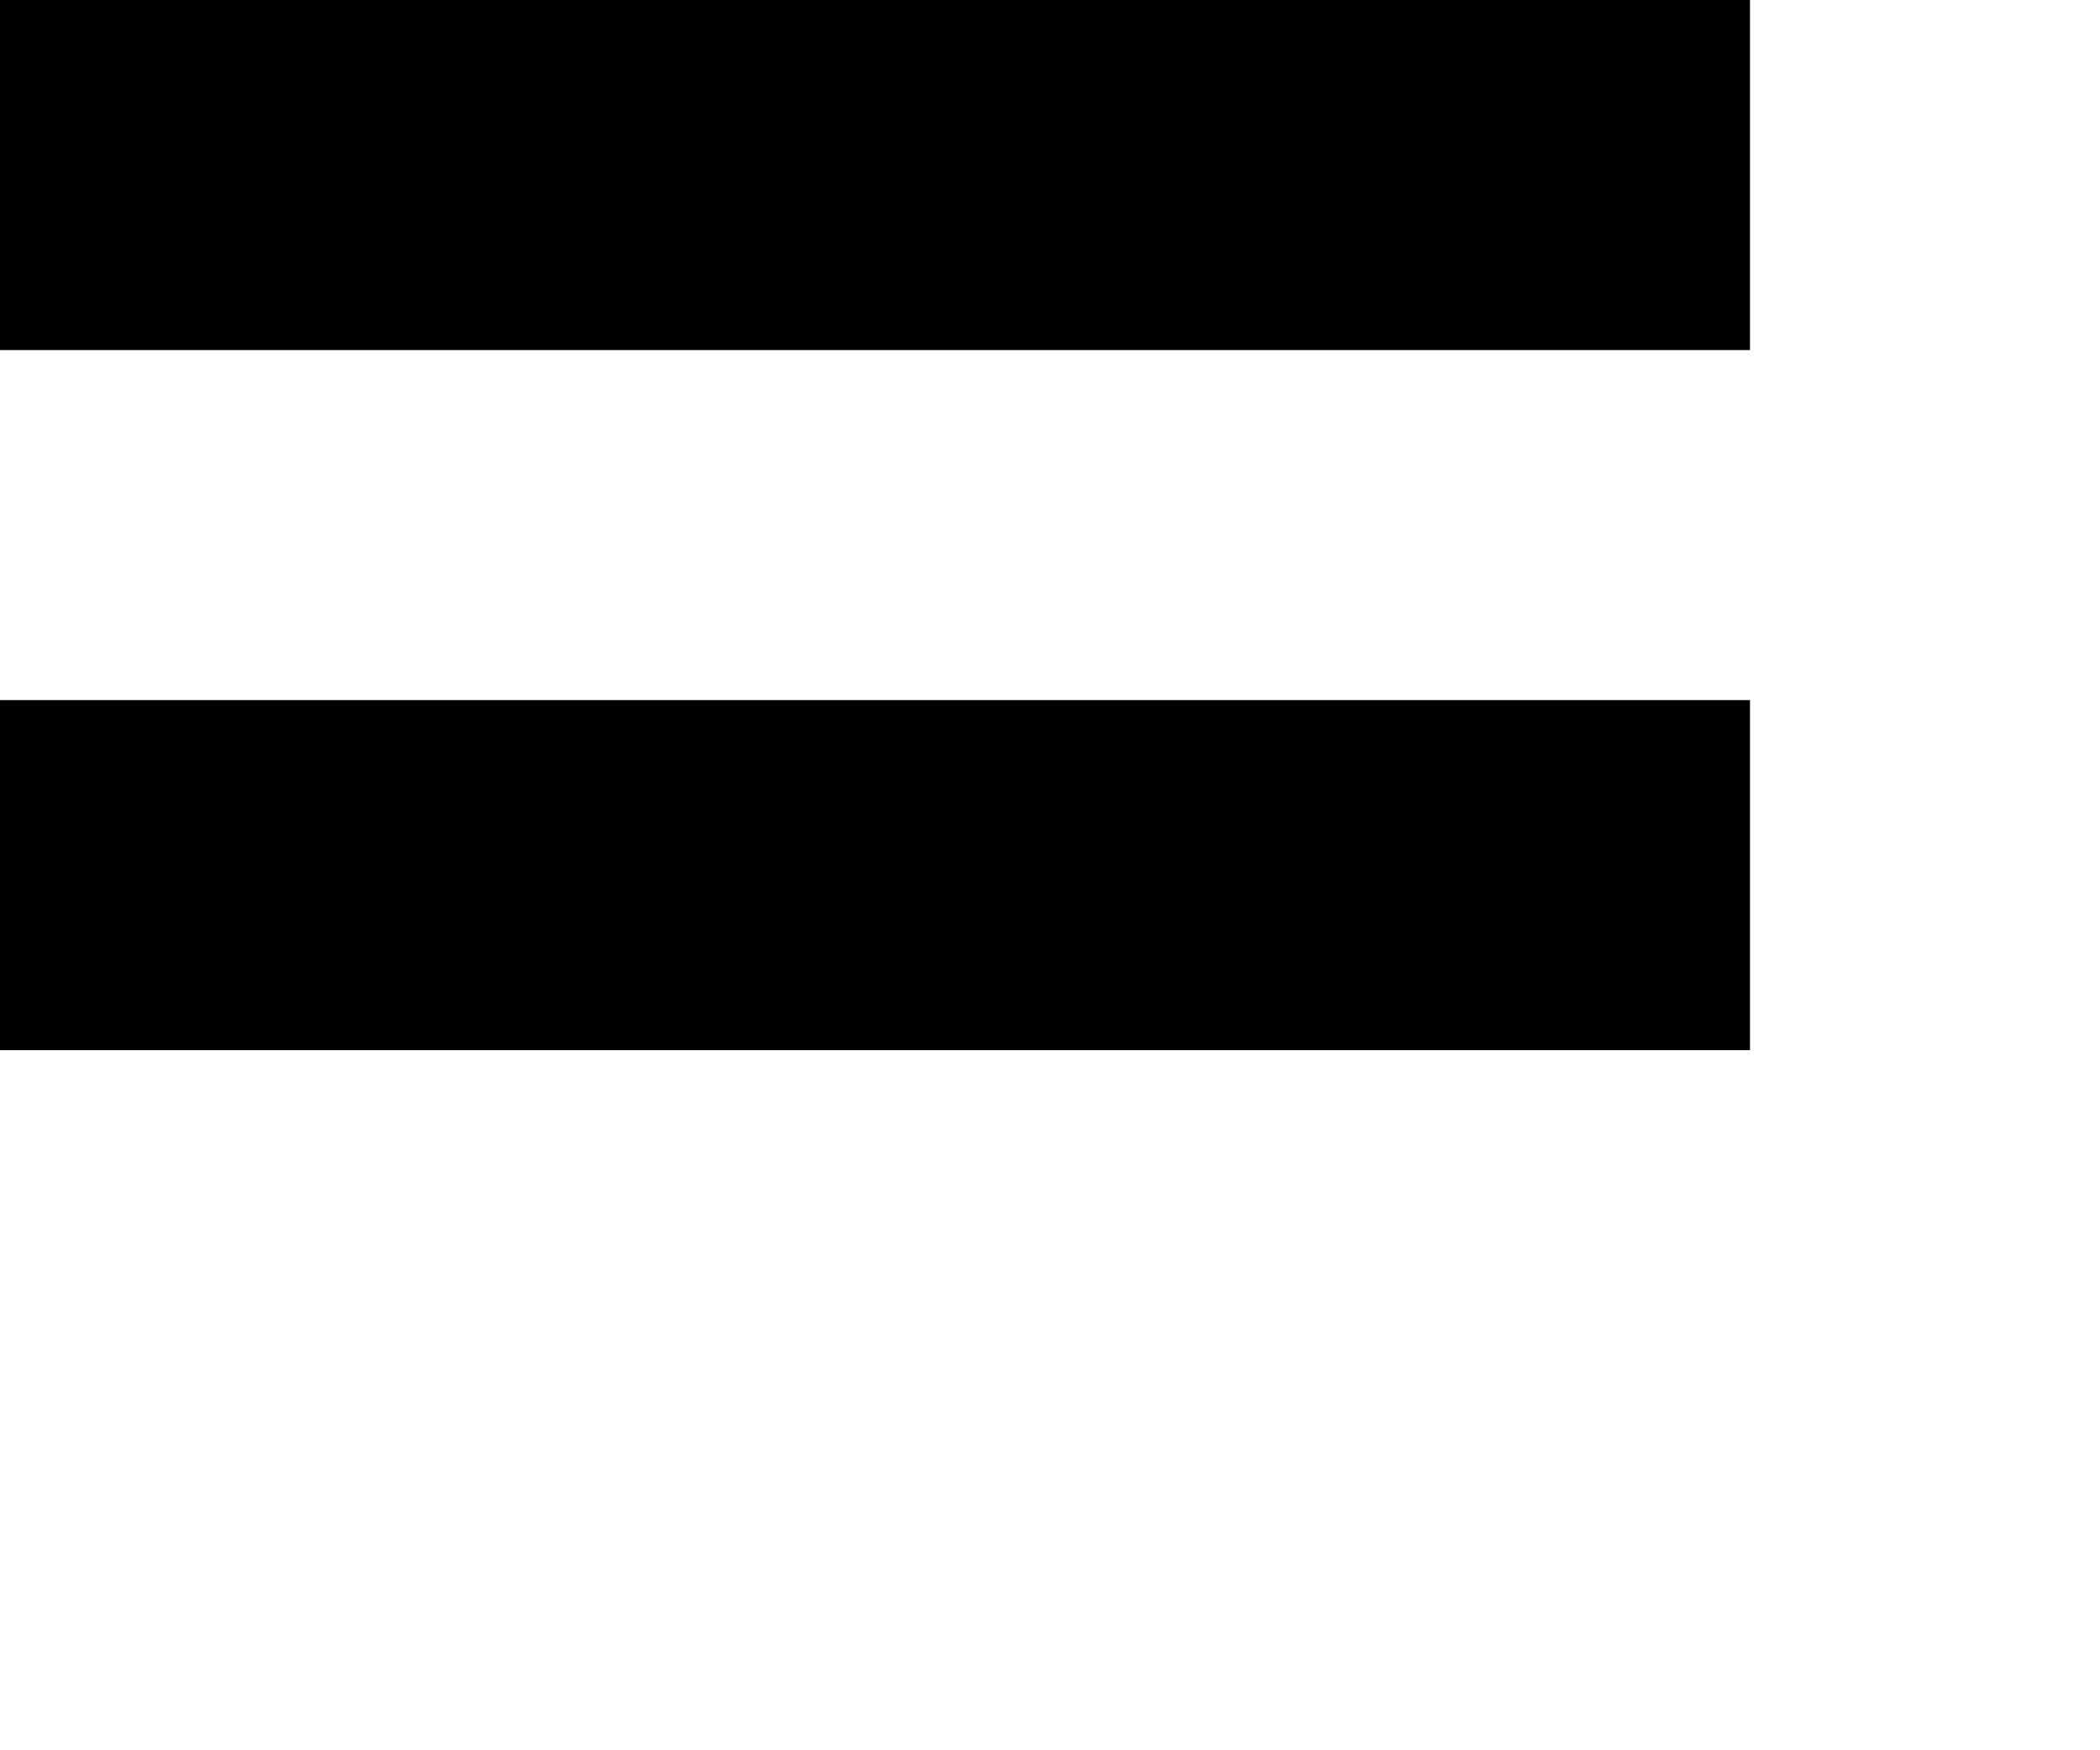 <?xml version="1.0" encoding="UTF-8" standalone="no"?>

<svg xmlns="http://www.w3.org/2000/svg"
   version="1.1"
   width="6"
   height="5">
	<path d="M 0,0 0,1 5,1 5,0 z" />
	<path d="M 0,2 0,3 5,3 5,2 z" />
</svg>
